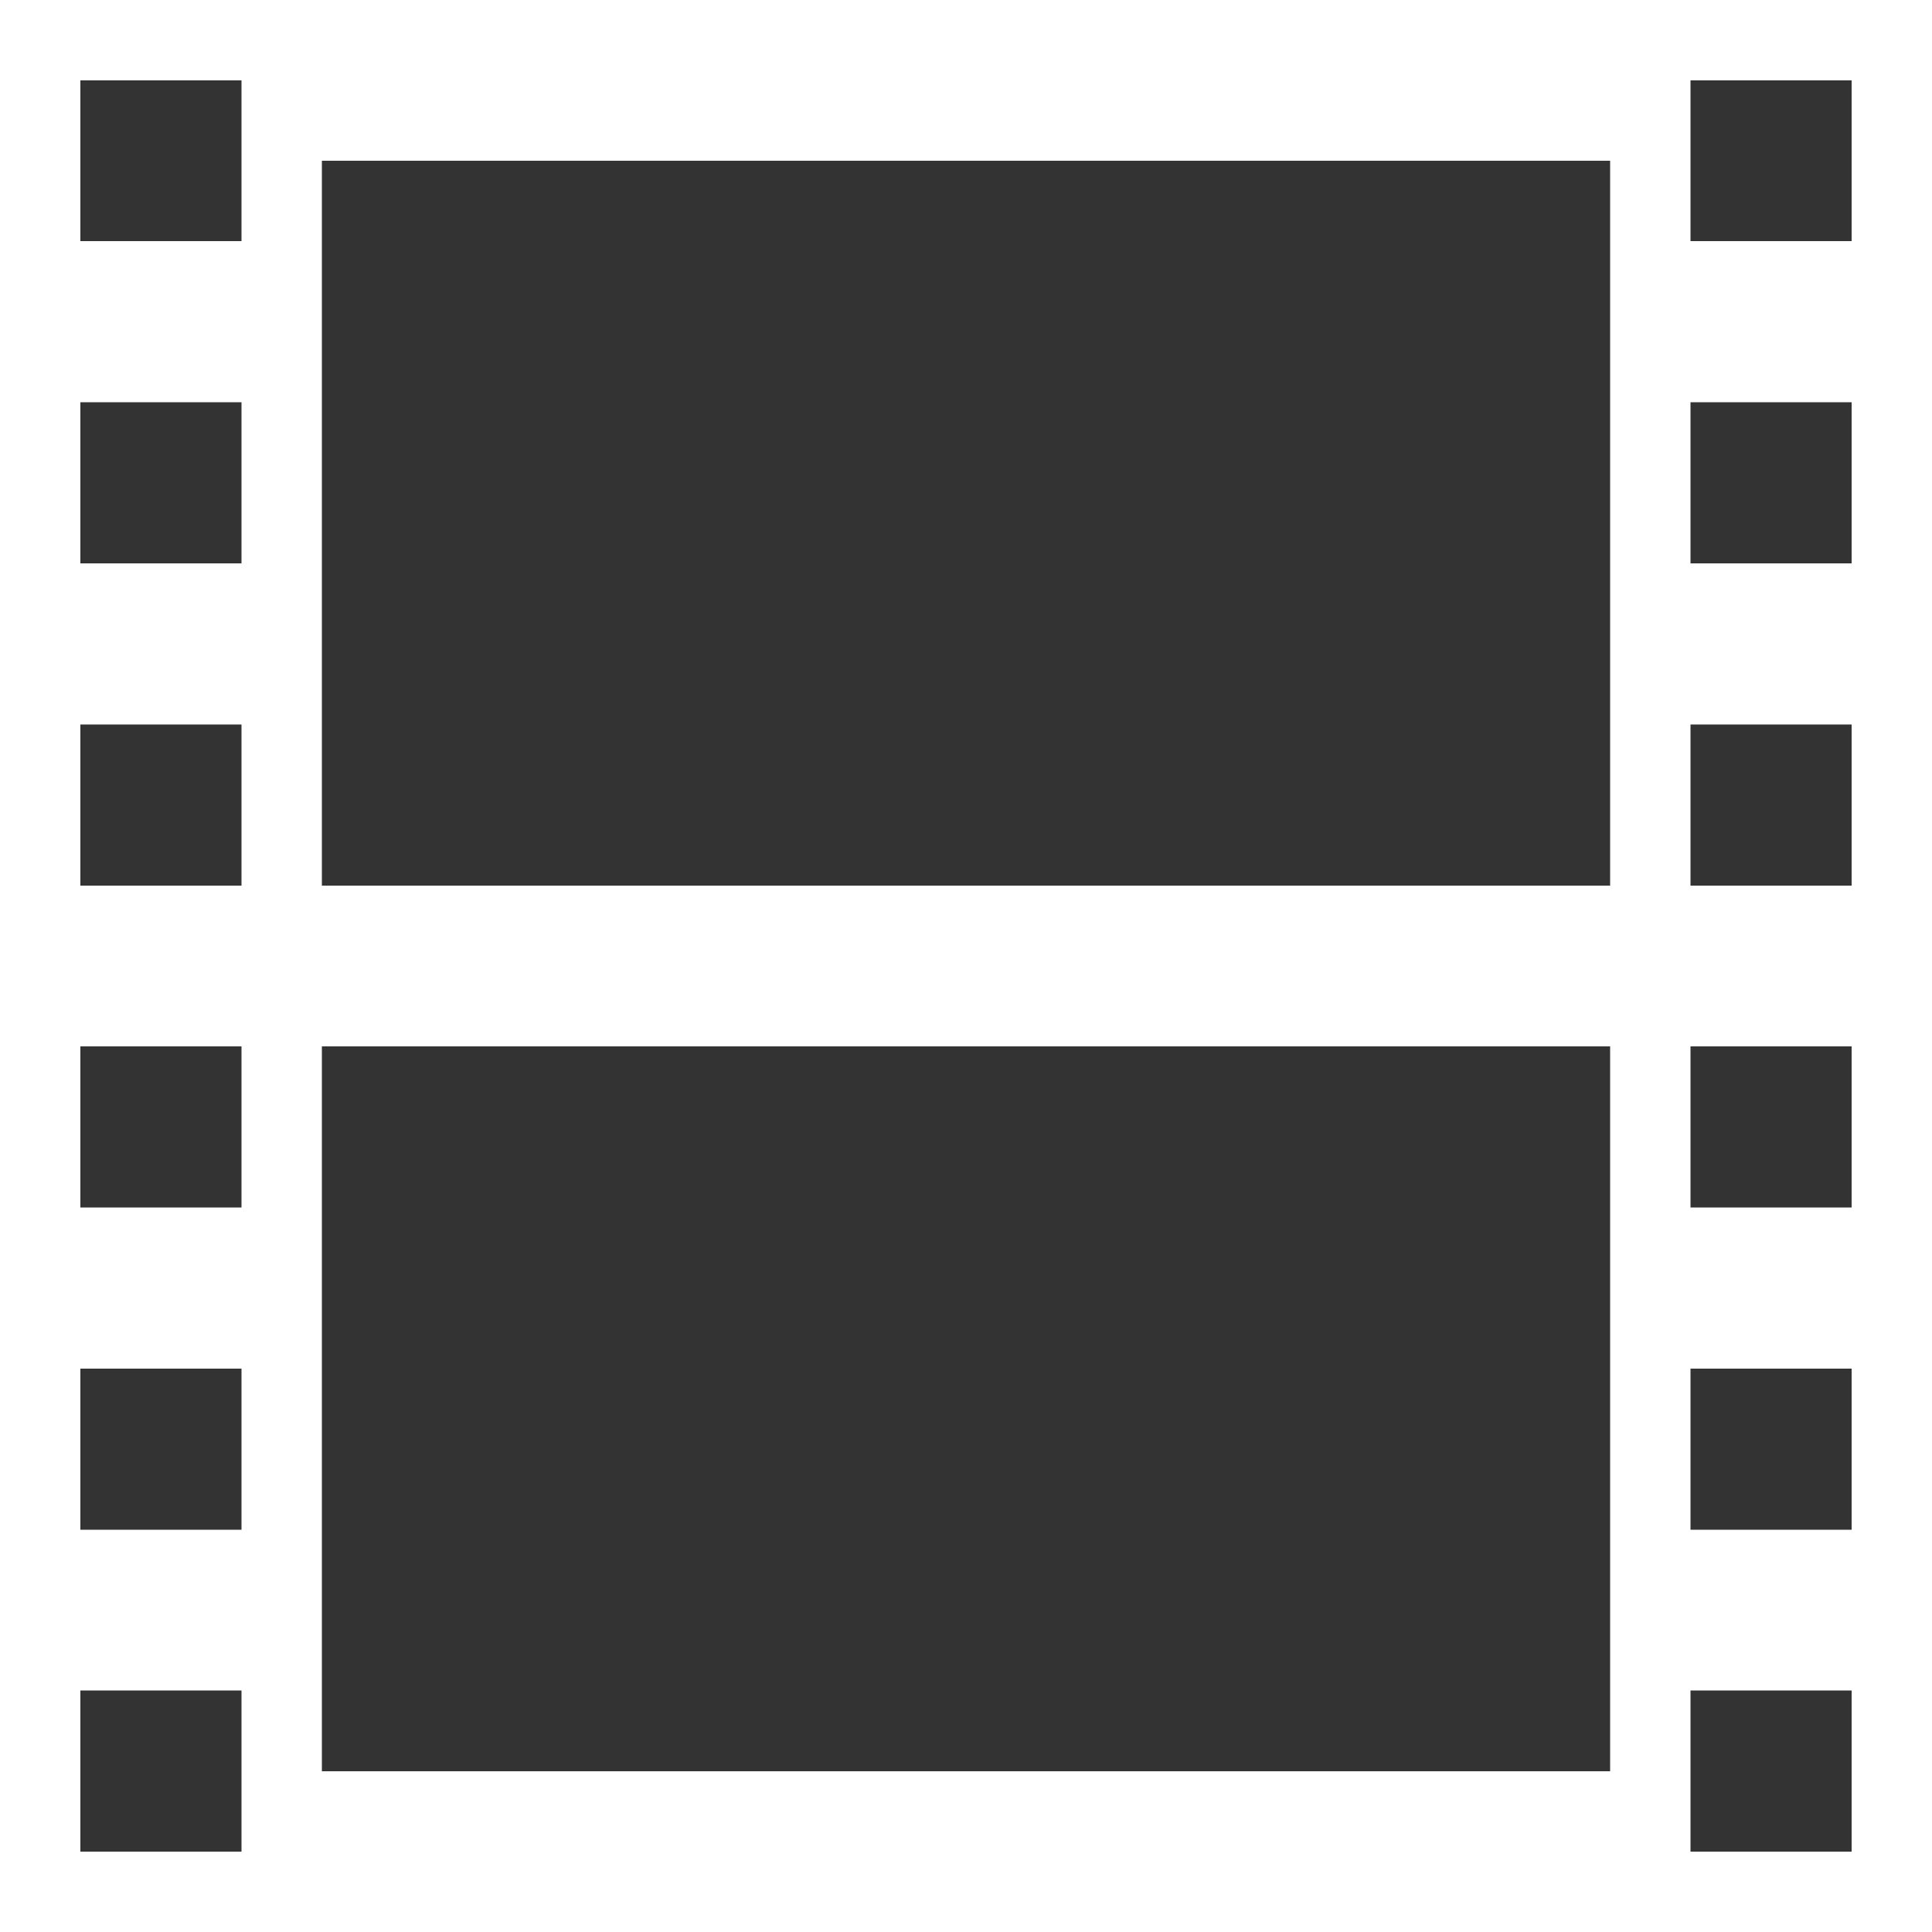 <?xml version="1.0" encoding="utf-8"?>

<!-- Uploaded to: SVG Repo, www.svgrepo.com, Generator: SVG Repo Mixer Tools -->
<svg fill="#fff" height="800px" width="800px" version="1.1" id="Layer_1" xmlns="http://www.w3.org/2000/svg" xmlns:xlink="http://www.w3.org/1999/xlink" 
	 viewBox="0 0 512 512" enable-background="new 0 0 512 512" xml:space="preserve">
<rect x="0" y="0" width="512" height="512" fill="#333333" stroke="none"/>
<path d="M0,0v512h512V0H0z M63.9,490.7H21.3v-42.7h42.7V490.7z M63.9,405.4H21.3v-42.7h42.7V405.4z M63.9,320H21.3v-42.7h42.7V320z
	 M63.9,234.7H21.3V192h42.7V234.7z M63.9,149.3H21.3v-42.7h42.7V149.3z M63.9,63.9H21.3V21.3h42.7V63.9z M426.7,469.4H85.3V277.3
	h341.4V469.4z M426.7,234.7H85.3V42.6h341.4V234.7z M490.7,490.7h-42.7v-42.7h42.7V490.7z M490.7,405.4h-42.7v-42.7h42.7V405.4z
	 M490.7,320h-42.7v-42.7h42.7V320z M490.7,234.7h-42.7V192h42.7V234.7z M490.7,149.3h-42.7v-42.7h42.7V149.3z M490.7,63.9h-42.7
	V21.3h42.7V63.9z"/>
</svg>